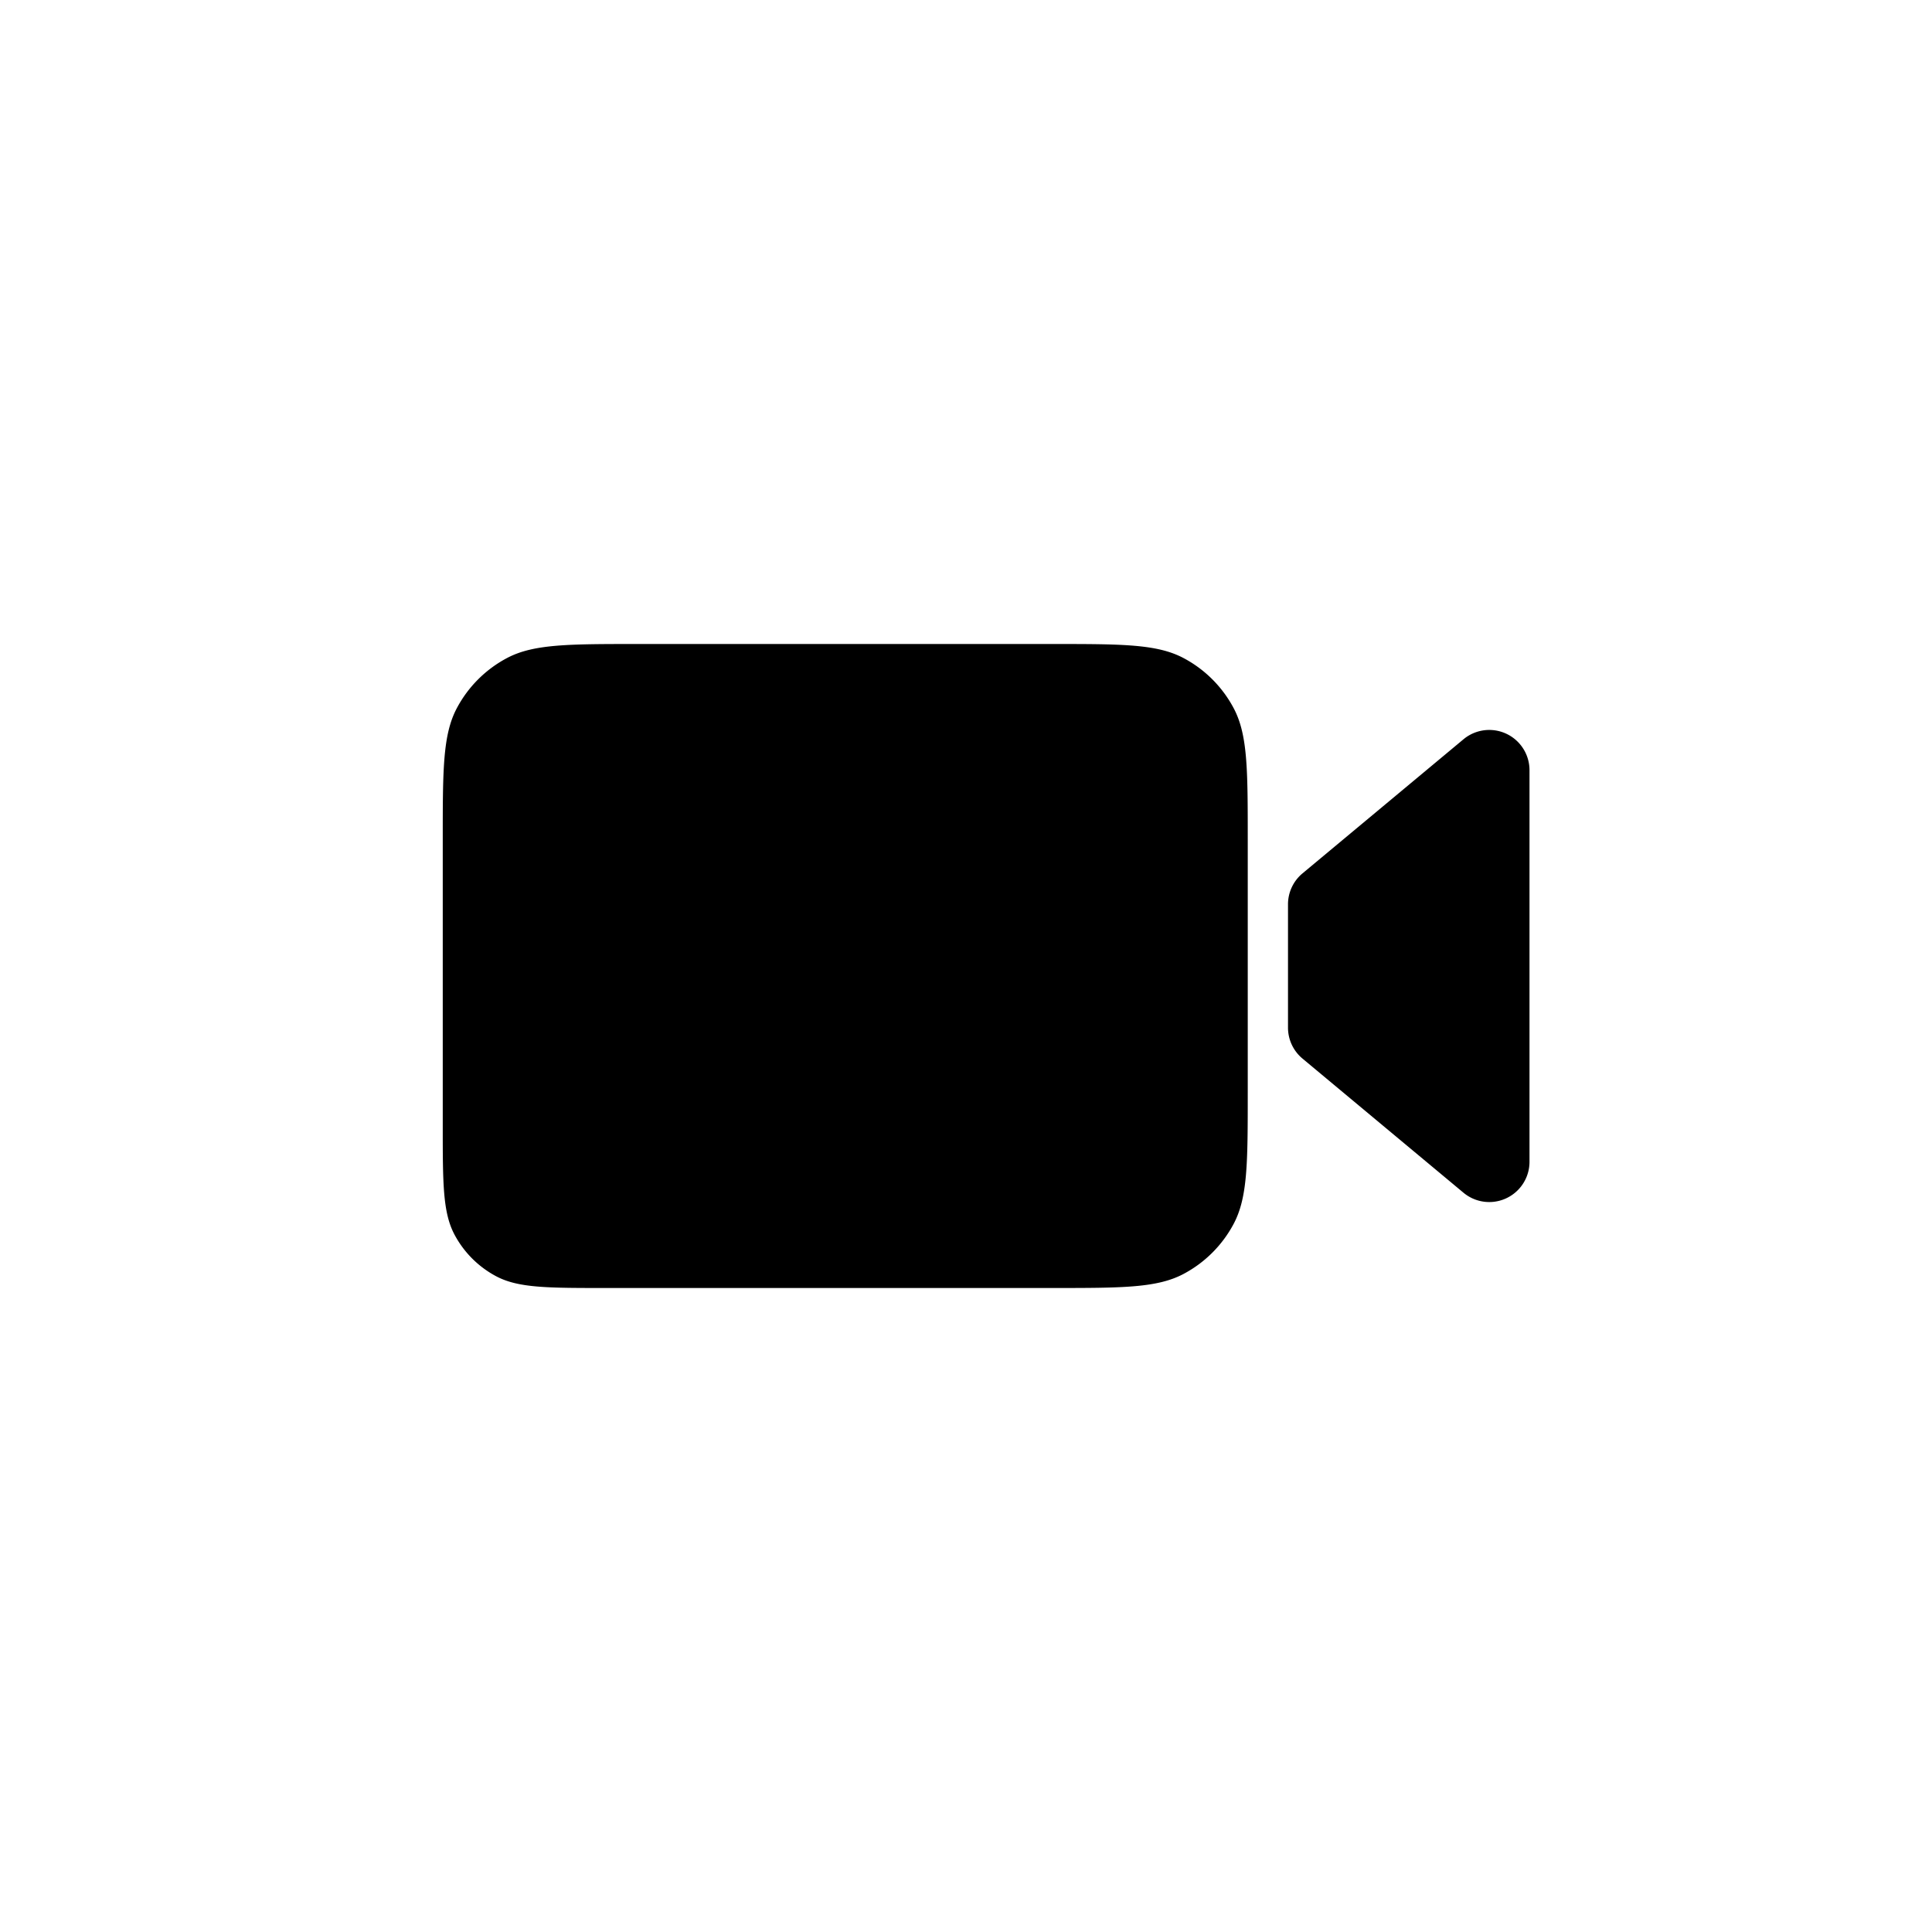 <svg focusable="false" viewBox="0 0 48 48" xmlns="http://www.w3.org/2000/svg"><path clip-rule="evenodd" d="M11.349 17.596C11 18.255 11 19.123 11 20.86v7.09c0 1.447 0 2.171.29 2.72a2.5 2.5 0 001.04 1.04c.549.29 1.273.29 2.72.29h11.09c1.737 0 2.605 0 3.264-.349a3 3 0 001.247-1.247C31 29.745 31 28.877 31 27.14v-6.28c0-1.737 0-2.605-.349-3.264a3 3 0 00-1.247-1.247C28.745 16 27.877 16 26.14 16H15.86c-1.737 0-2.605 0-3.264.349a3 3 0 00-1.247 1.247zm21.01 4.104a1 1 0 00-.359.768v3.064a1 1 0 00.36.768l4 3.333a1 1 0 001.64-.768v-9.73a1 1 0 00-1.64-.768z" fill="currentColor" fill-rule="evenodd"/></svg>

